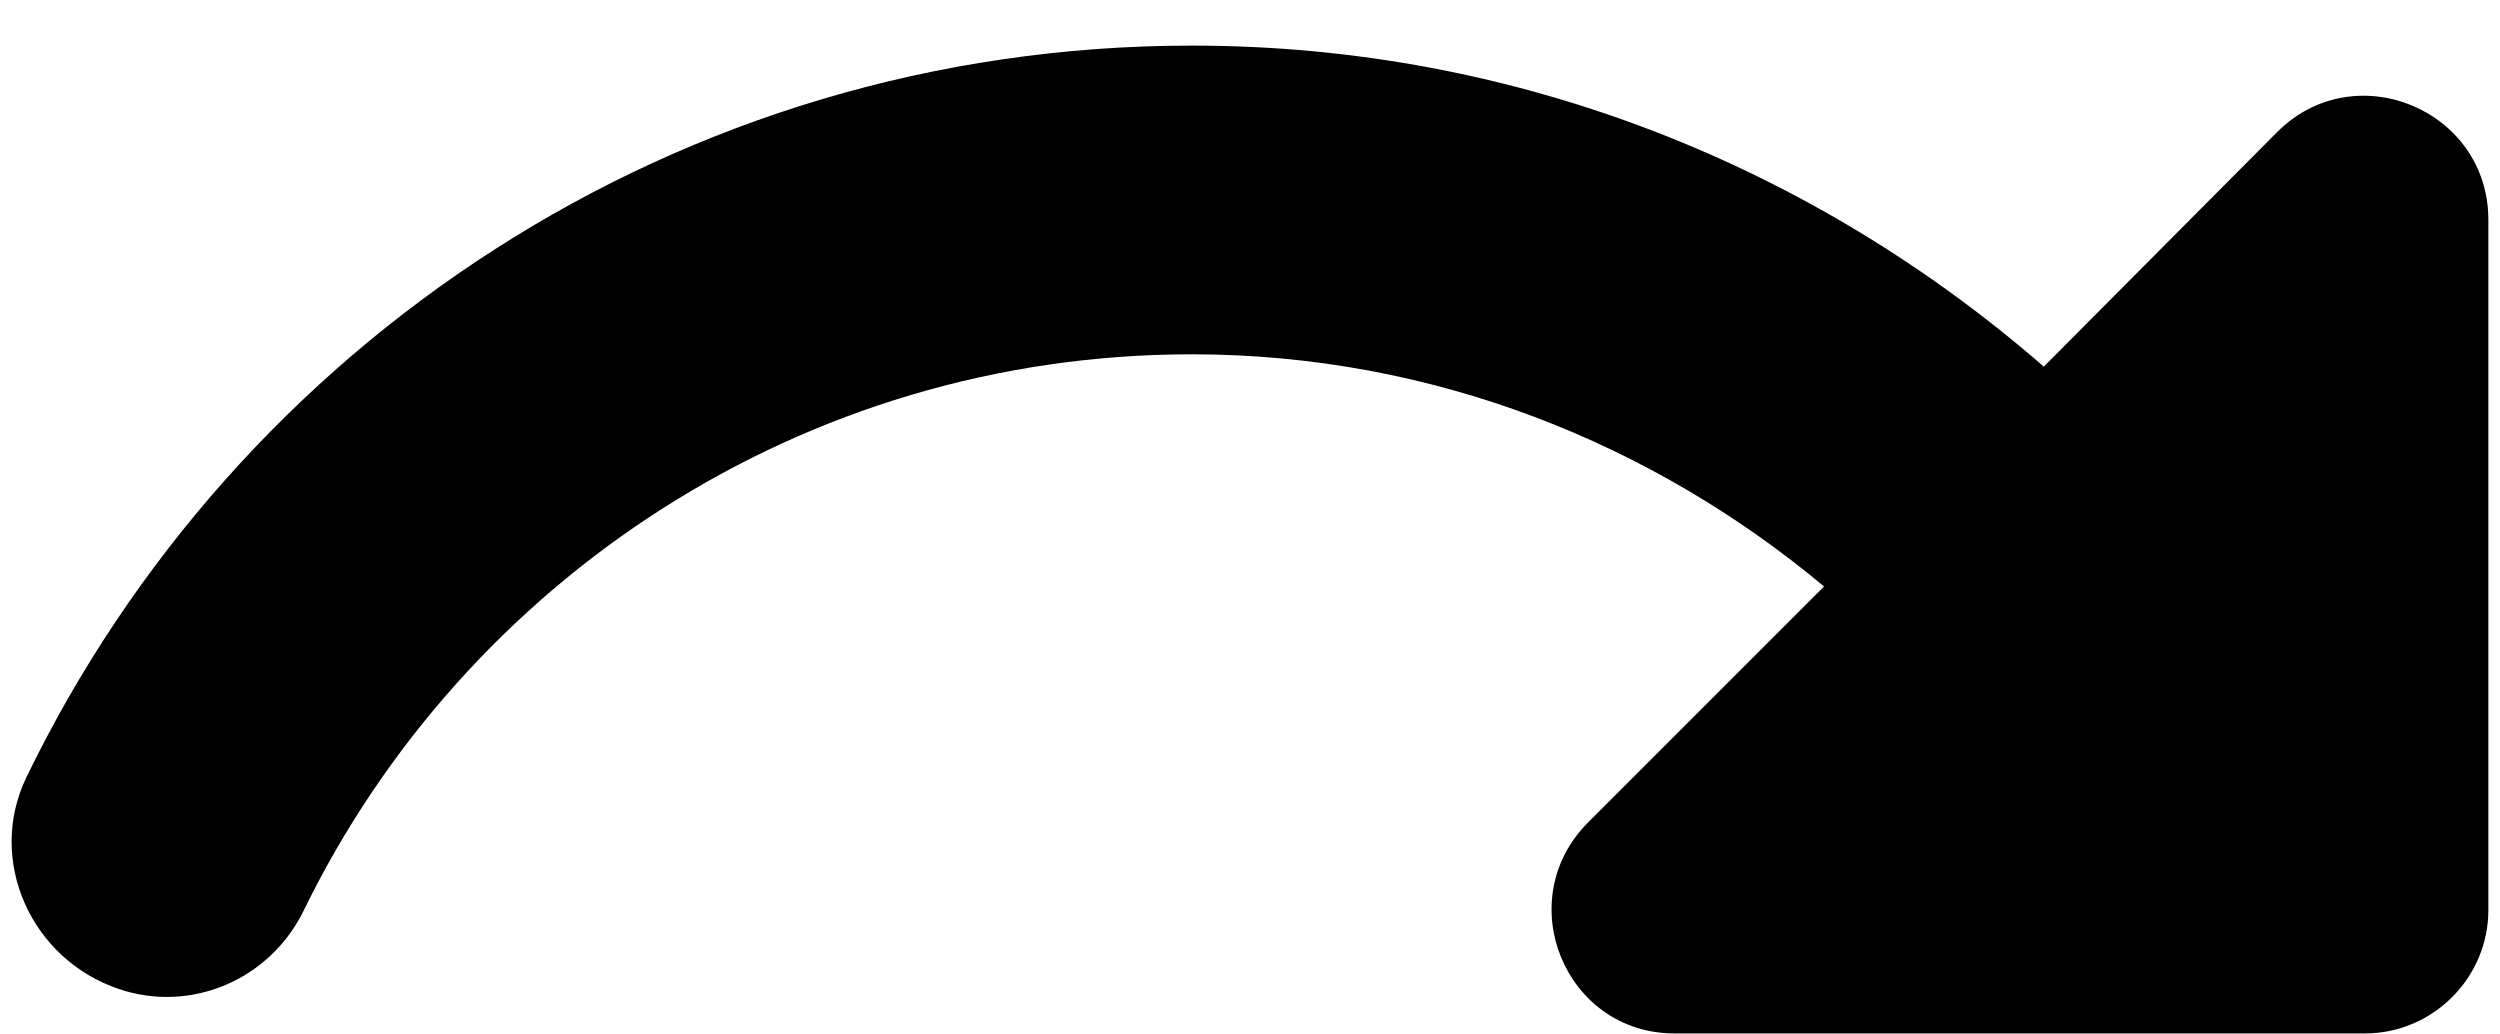 <svg width="29" height="12" viewBox="0 0 29 12" fill="none" xmlns="http://www.w3.org/2000/svg">
<path d="M23.708 4.253C21.058 1.947 17.621 0.529 13.825 0.529C7.866 0.529 2.738 3.995 0.303 9.023C-0.155 9.983 0.361 11.129 1.378 11.472C2.223 11.759 3.139 11.358 3.526 10.556C5.388 6.746 9.299 4.11 13.825 4.11C16.618 4.11 19.168 5.141 21.159 6.803L18.423 9.539C17.52 10.441 18.151 11.988 19.425 11.988H27.432C28.22 11.988 28.865 11.344 28.865 10.556V2.549C28.865 1.274 27.318 0.629 26.415 1.532L23.708 4.253Z" fill="black"/>
</svg>
